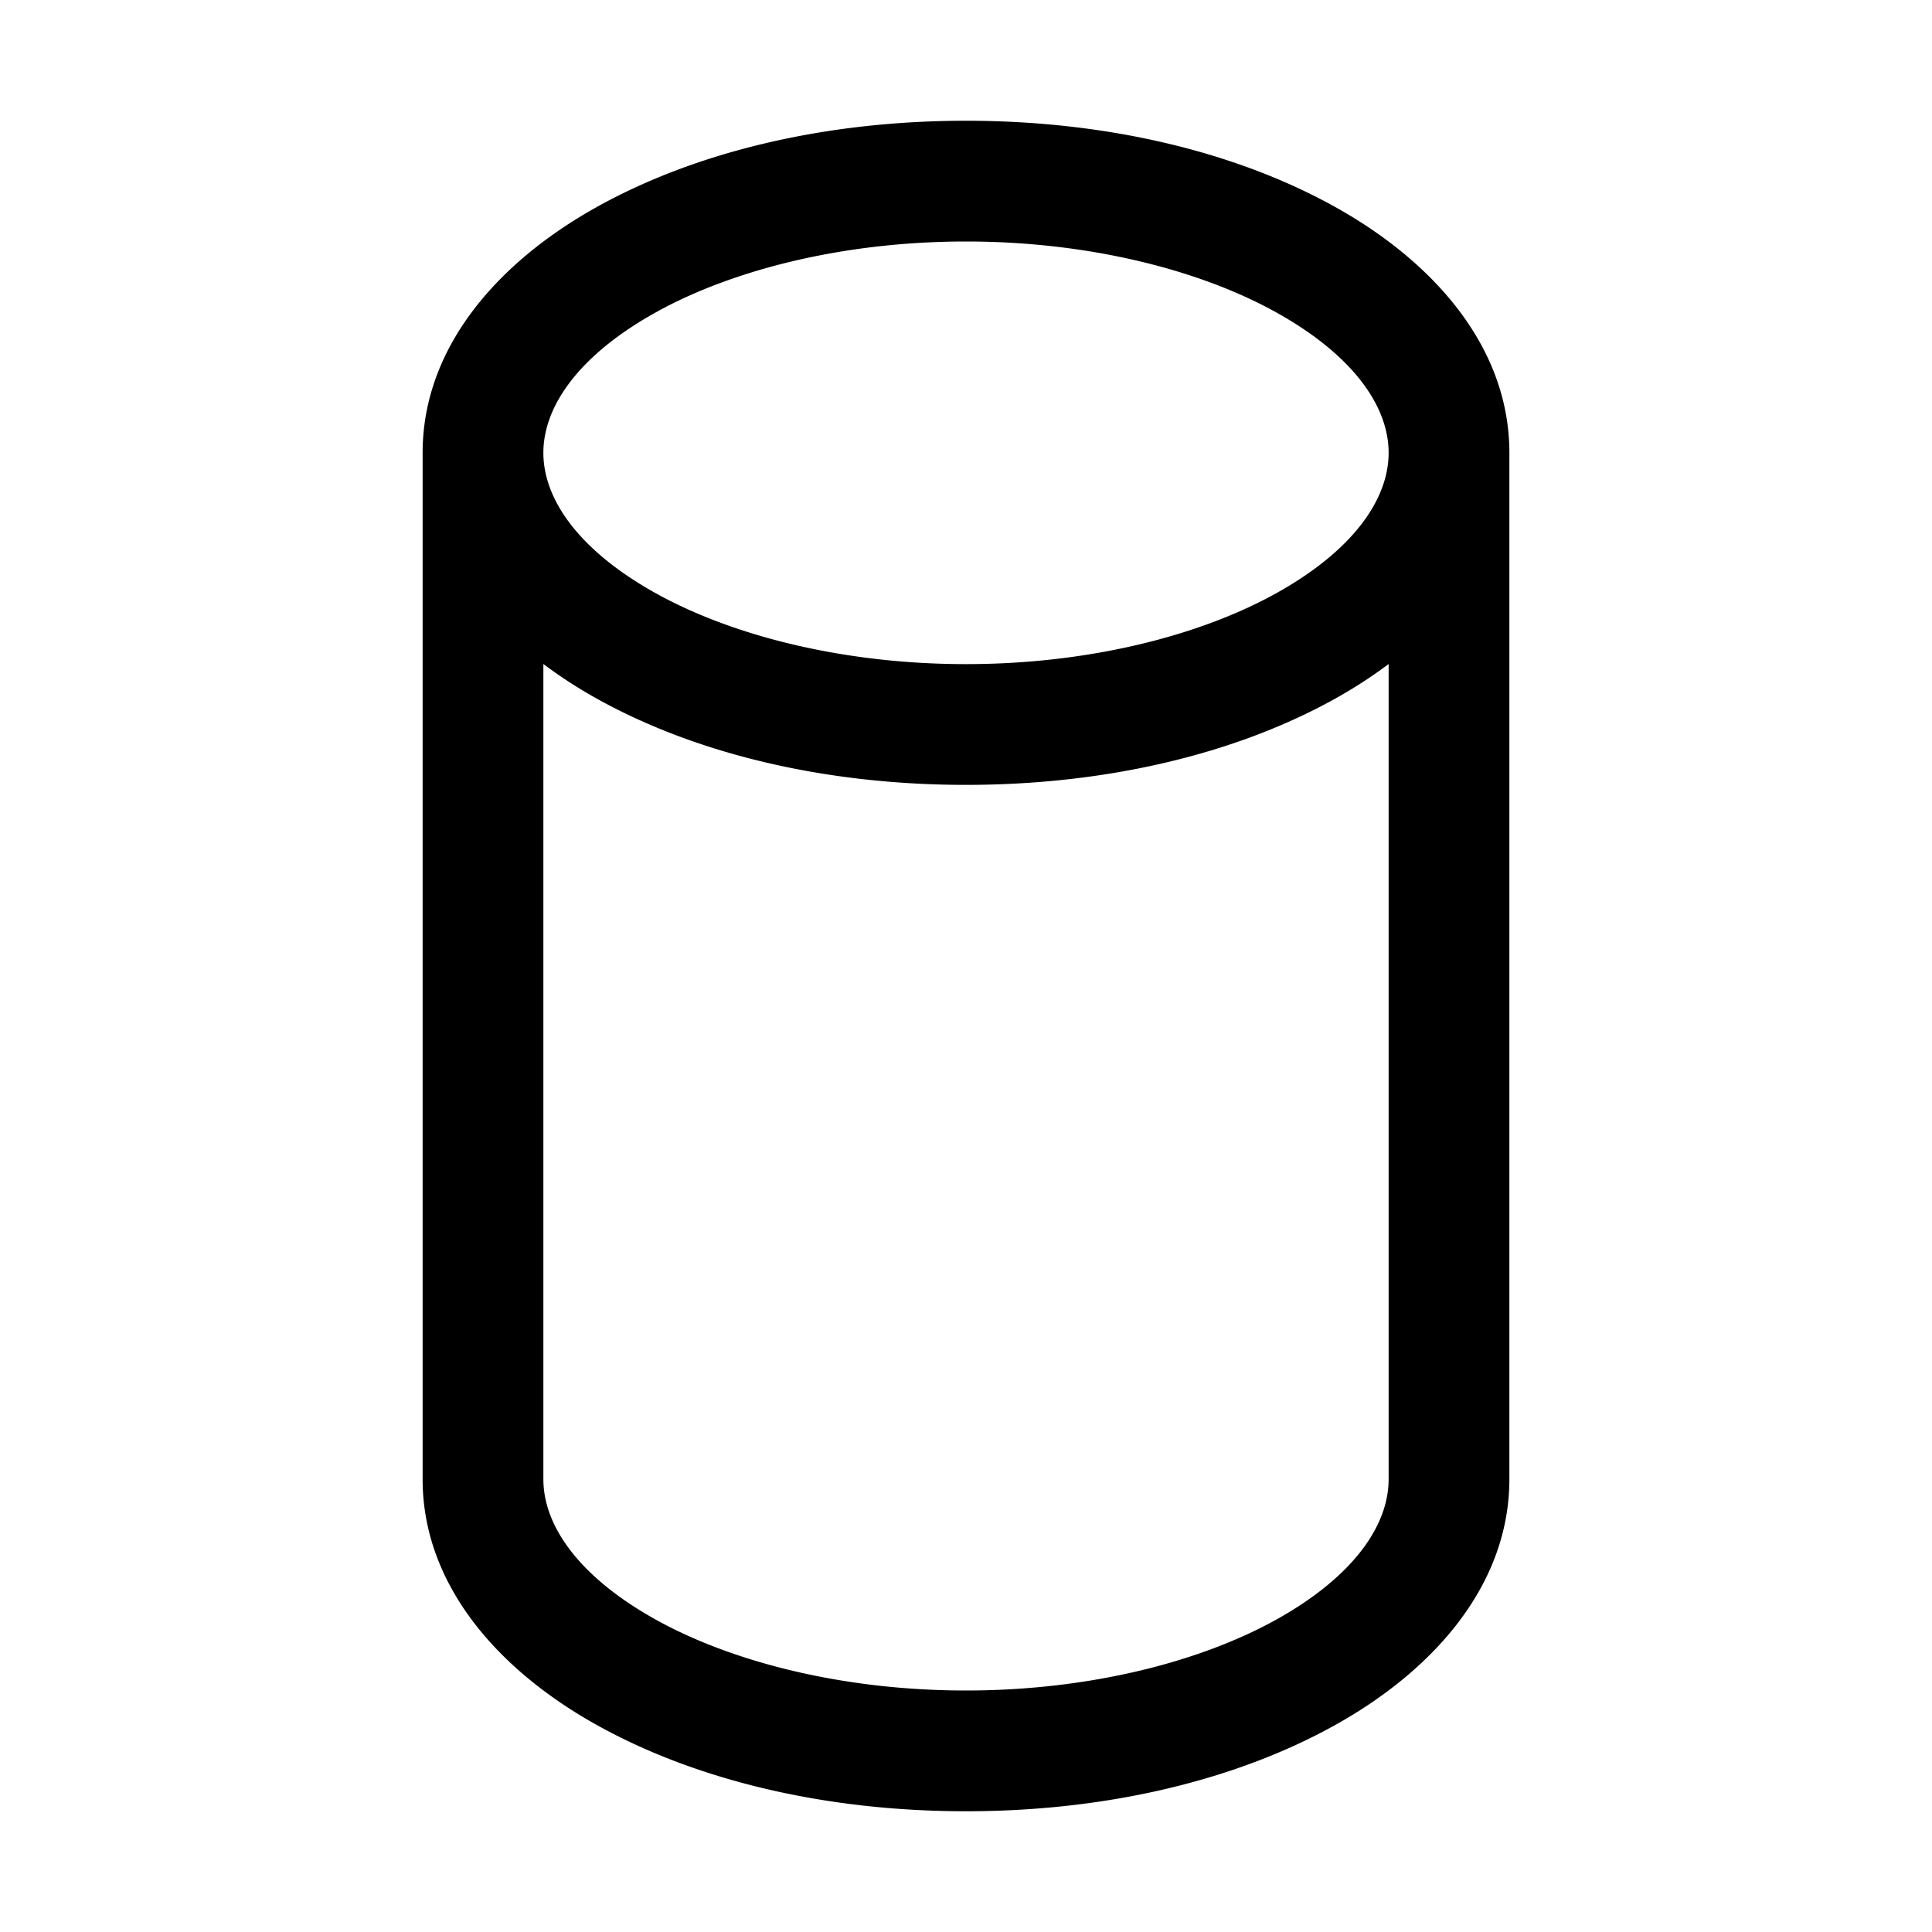 <svg xmlns="http://www.w3.org/2000/svg" viewBox="0 0 256 256"><path d="M128 16c-18.89 0-36.08 4.205-49.178 11.572S56 46.216 56 60v136c0 13.783 9.726 25.06 22.822 32.428C91.92 235.795 109.11 240 128 240s36.081-4.205 49.178-11.572C190.274 221.06 200 209.783 200 196V60c0-13.784-9.725-25.06-22.822-32.428S146.889 16 128 16zm0 16c16.457 0 31.266 3.855 41.332 9.518C179.398 47.18 184 53.902 184 60s-4.602 12.82-14.668 18.482C159.266 84.145 144.457 88 128 88s-31.266-3.855-41.332-9.518C76.602 72.82 72 66.098 72 60s4.602-12.82 14.668-18.482C96.734 35.855 111.543 32 128 32zM72 87.986a62 62 0 0 0 6.822 4.442C91.92 99.795 109.111 104 128 104c18.89 0 36.08-4.205 49.178-11.572A62 62 0 0 0 184 87.986V196c0 6.097-4.6 12.82-14.666 18.482C159.268 220.145 144.459 224 128 224s-31.268-3.855-41.334-9.518C76.6 208.82 72 202.097 72 196z"/></svg>